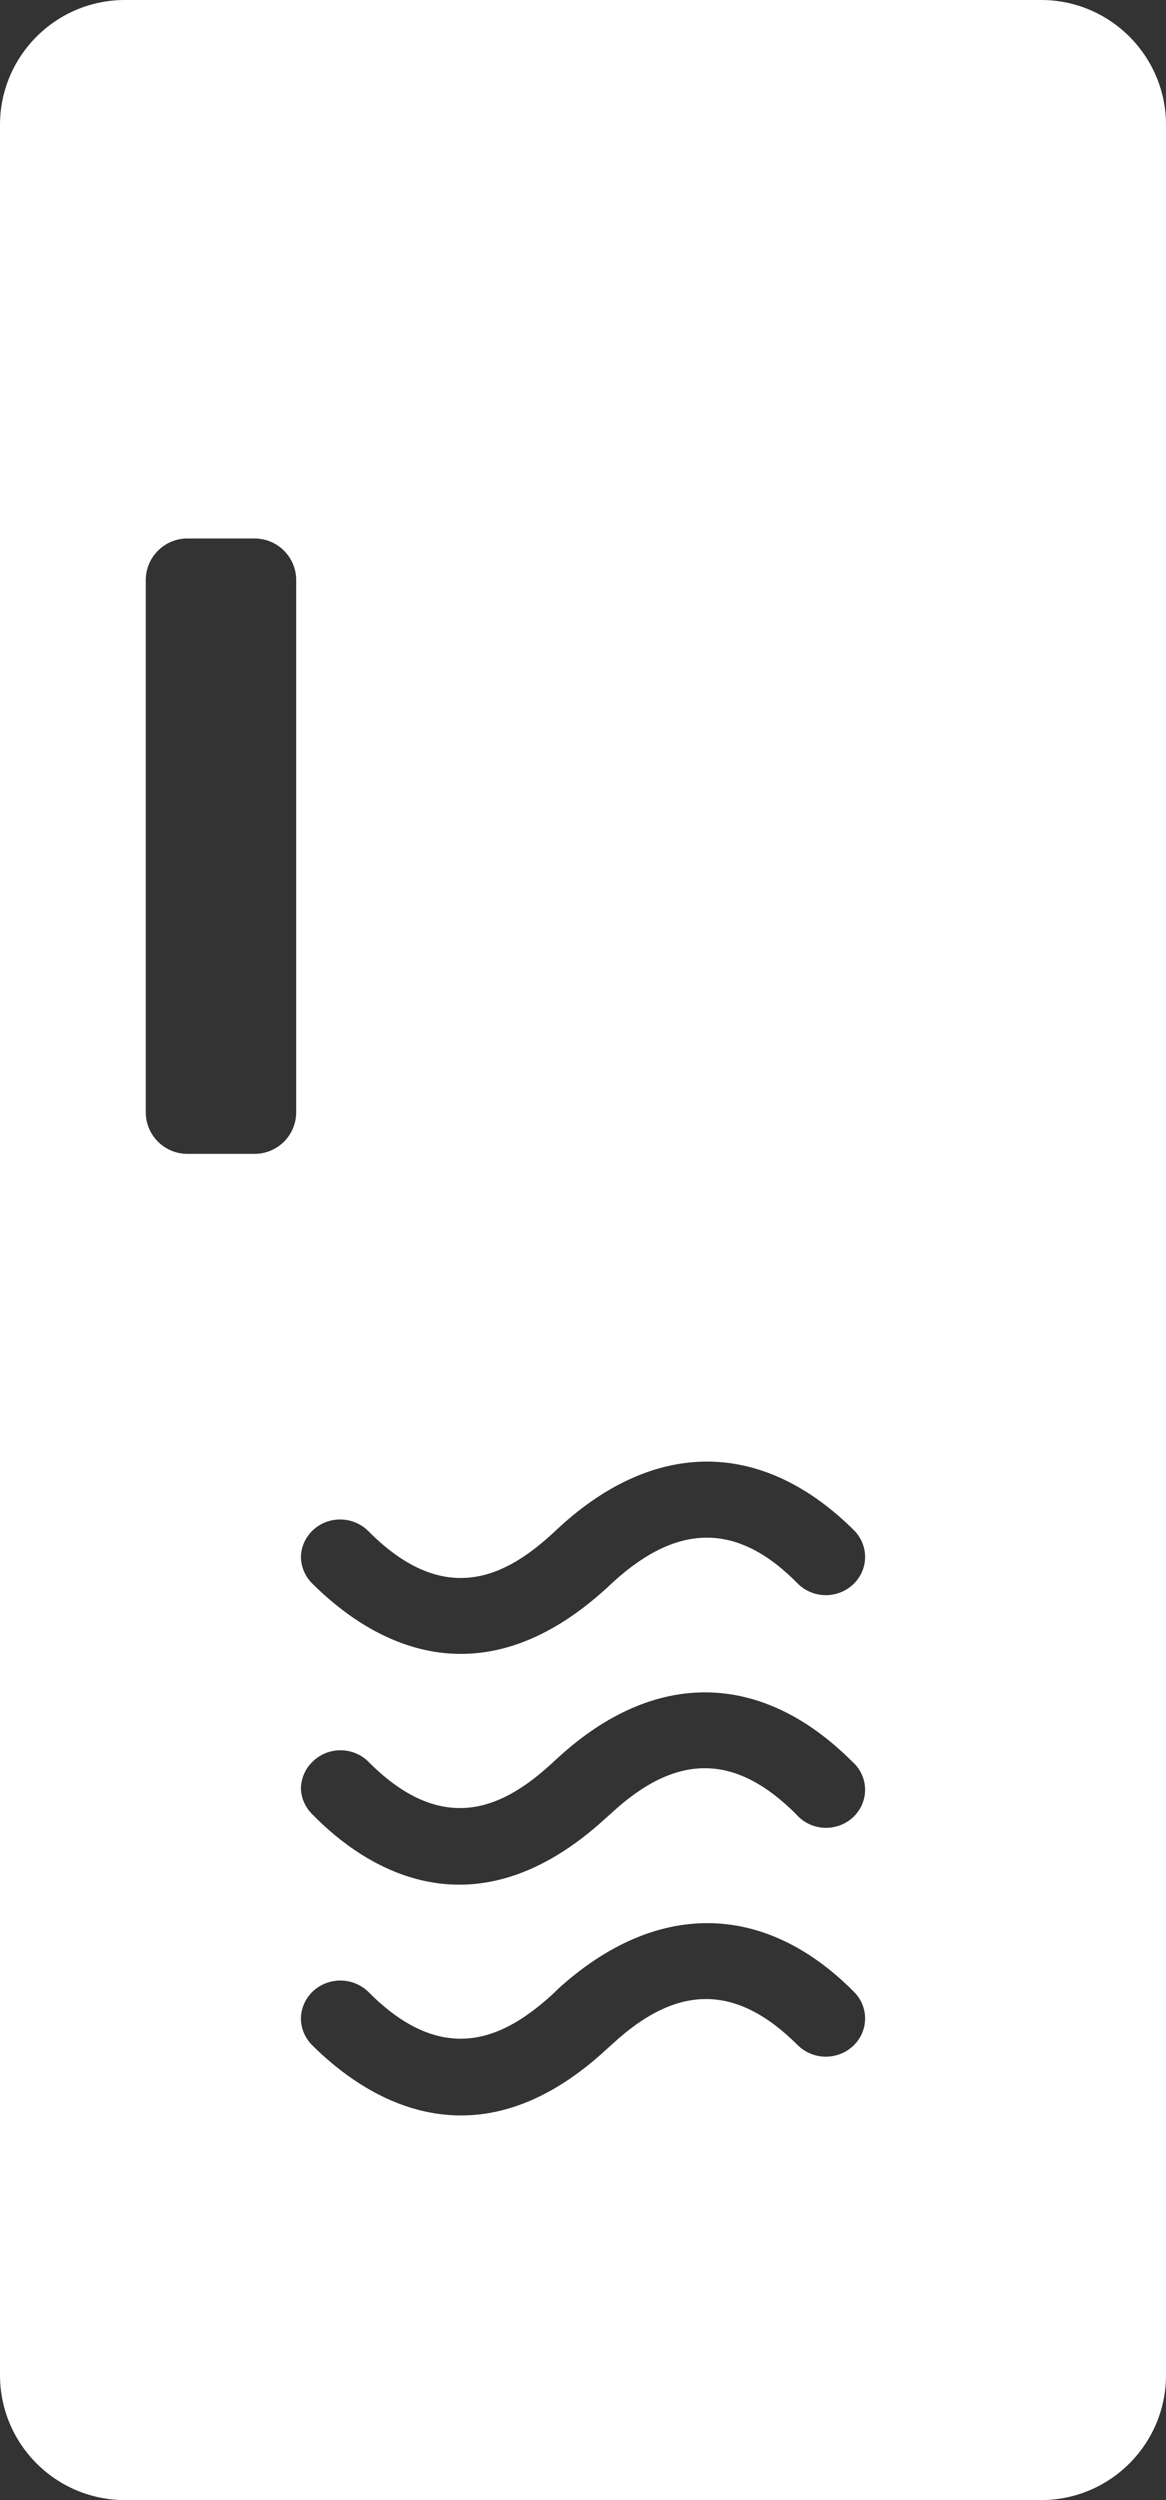 <svg width="28" height="60" viewBox="0 0 28 60" fill="none" xmlns="http://www.w3.org/2000/svg">
<rect x="0" y="0" width="28" height="60" fill="#333333" stroke="none"/>
<path fill-rule="evenodd" clip-rule="evenodd" d="M0 3C0 1.343 1.343 0 3 0H25C26.657 0 28 1.343 28 3V57C28 58.657 26.657 60 25 60H3C1.343 60 0 58.657 0 57V3ZM3.5 13.923C3.5 13.371 3.948 12.923 4.5 12.923H6.113C6.665 12.923 7.113 13.371 7.113 13.923V26.692C7.113 27.245 6.665 27.692 6.113 27.692H4.5C3.948 27.692 3.5 27.245 3.5 26.692V13.923ZM7.398 36.855C7.291 37.003 7.231 37.178 7.226 37.359C7.228 37.599 7.324 37.829 7.496 38.001C8.784 39.286 11.411 41.011 14.584 38.099L14.729 37.964C16.293 36.539 17.732 36.539 19.178 38.026C19.354 38.191 19.589 38.283 19.834 38.283C20.078 38.282 20.313 38.189 20.489 38.023C20.664 37.857 20.767 37.631 20.774 37.393C20.781 37.155 20.693 36.923 20.529 36.747C18.336 34.551 15.753 34.521 13.428 36.655L13.29 36.784C12.222 37.769 10.732 38.65 8.847 36.747C8.718 36.617 8.553 36.527 8.371 36.488C8.19 36.449 8.001 36.463 7.828 36.528C7.654 36.593 7.505 36.707 7.398 36.855ZM7.302 42.572C7.253 42.685 7.227 42.806 7.226 42.929C7.235 43.157 7.331 43.374 7.495 43.538C8.776 44.852 11.389 46.532 14.546 43.635L14.69 43.507C16.246 42.071 17.653 42.077 19.116 43.538C19.198 43.634 19.3 43.713 19.416 43.77C19.531 43.826 19.657 43.859 19.786 43.866C19.915 43.872 20.044 43.853 20.165 43.809C20.286 43.765 20.396 43.697 20.489 43.61C20.581 43.523 20.655 43.418 20.704 43.301C20.753 43.185 20.777 43.06 20.774 42.935C20.771 42.809 20.742 42.685 20.688 42.571C20.634 42.457 20.556 42.355 20.46 42.272C18.278 40.093 15.709 40.063 13.396 42.187L13.258 42.314C12.196 43.288 10.714 44.17 8.839 42.272C8.663 42.101 8.425 42.005 8.176 42.005C7.928 42.005 7.689 42.101 7.514 42.272C7.423 42.357 7.351 42.459 7.302 42.572ZM7.226 48.443C7.228 48.261 7.285 48.084 7.39 47.934C7.495 47.784 7.643 47.667 7.816 47.599C7.989 47.531 8.179 47.513 8.362 47.55C8.545 47.586 8.713 47.674 8.844 47.802C10.726 49.705 12.213 48.827 13.28 47.851L13.418 47.717C15.739 45.619 18.342 45.619 20.506 47.802C20.593 47.888 20.661 47.99 20.707 48.102C20.753 48.214 20.776 48.333 20.774 48.453C20.773 48.574 20.747 48.693 20.698 48.803C20.65 48.914 20.579 49.014 20.49 49.098C20.402 49.182 20.297 49.249 20.182 49.293C20.067 49.338 19.945 49.36 19.821 49.359C19.697 49.358 19.575 49.333 19.461 49.285C19.347 49.238 19.244 49.169 19.157 49.083C17.689 47.619 16.278 47.607 14.716 49.046L14.566 49.181C11.429 52.084 8.782 50.364 7.496 49.083C7.324 48.911 7.228 48.682 7.226 48.443Z" fill="white"/>
</svg>
